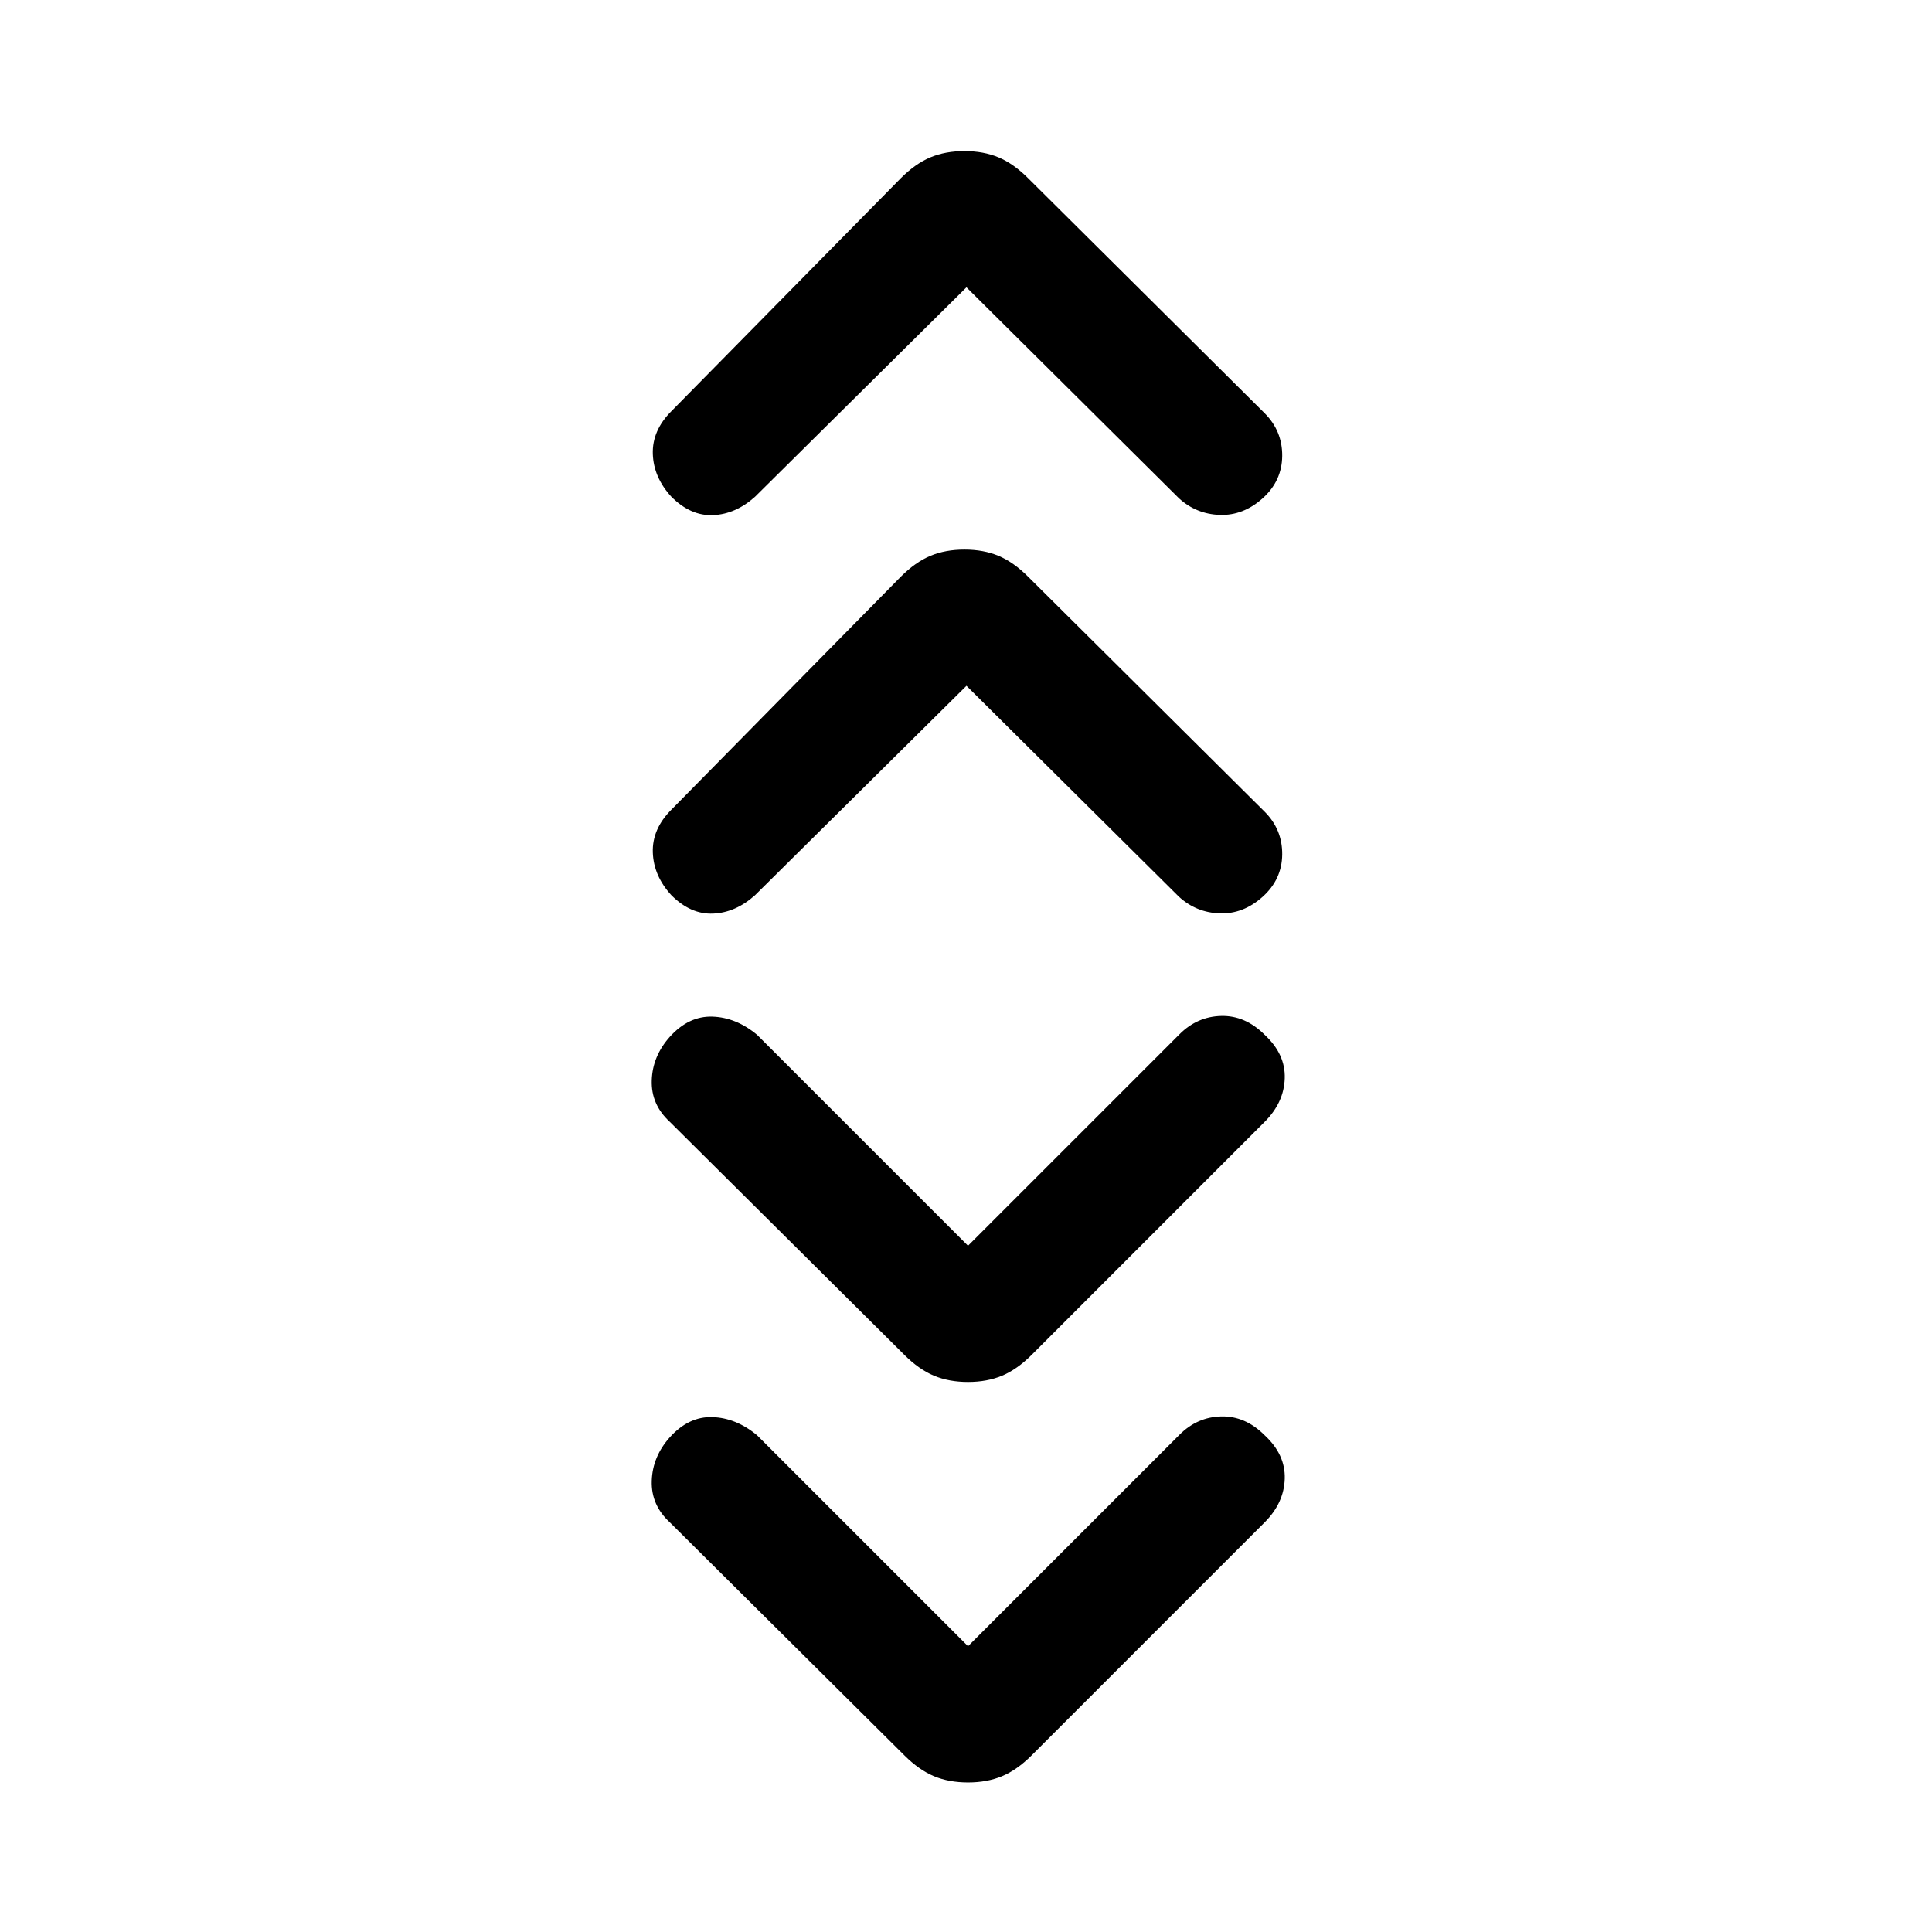 <svg xmlns="http://www.w3.org/2000/svg" height="24" viewBox="0 -960 960 960" width="24"><path d="m481-142 105.08-105.08q8.84-8.84 20.77-9.11 11.92-.27 21.53 9.34 10.39 9.62 10 21.66-.38 12.04-10 21.65L512.62-87.77q-7.24 7.23-14.7 10.35-7.46 3.11-16.92 3.11t-16.92-3.11q-7.46-3.12-14.7-10.35L332.85-203.54q-9.39-8.61-9-20.65.38-12.04 9-21.66 9.38-10.38 21.15-10 11.77.39 22.15 9L481-142Zm0-199 105.08-105.08q8.84-8.84 20.77-9.11 11.92-.27 21.53 9.34 10.39 9.62 10 21.66-.38 12.04-10 21.65L512.62-286.77q-7.24 7.23-14.7 10.35-7.46 3.11-16.92 3.11t-16.92-3.11q-7.46-3.12-14.7-10.35L332.85-402.54q-9.39-8.61-9-20.65.38-12.04 9-21.66 9.38-10.38 21.15-10 11.77.39 22.15 9L481-341Zm-.77-278.23L375.15-515.15q-9.61 8.61-20.77 9.11-11.15.5-20.76-9.11-8.85-9.62-9.24-21.27-.38-11.66 9.24-21.27l114-115.77q7.23-7.23 14.69-10.35 7.46-3.11 16.92-3.11t16.92 3.11q7.47 3.12 14.7 10.35l117.53 116.77q8.85 8.84 8.74 21.27-.12 12.42-9.74 21.04-9.61 8.61-21.26 8.23-11.66-.39-20.27-8.23L480.23-619.23Zm0-198L375.15-713.15q-9.61 8.61-20.77 9.11-11.15.5-20.76-9.11-8.85-9.62-9.24-21.27-.38-11.66 9.24-21.27l114-115.77q7.23-7.23 14.69-10.35 7.46-3.11 16.92-3.11t16.92 3.11q7.47 3.12 14.7 10.35l117.53 116.77q8.85 8.84 8.74 21.27-.12 12.42-9.74 21.04-9.61 8.61-21.26 8.23-11.66-.39-20.27-8.23L480.23-817.23Z"/></svg>